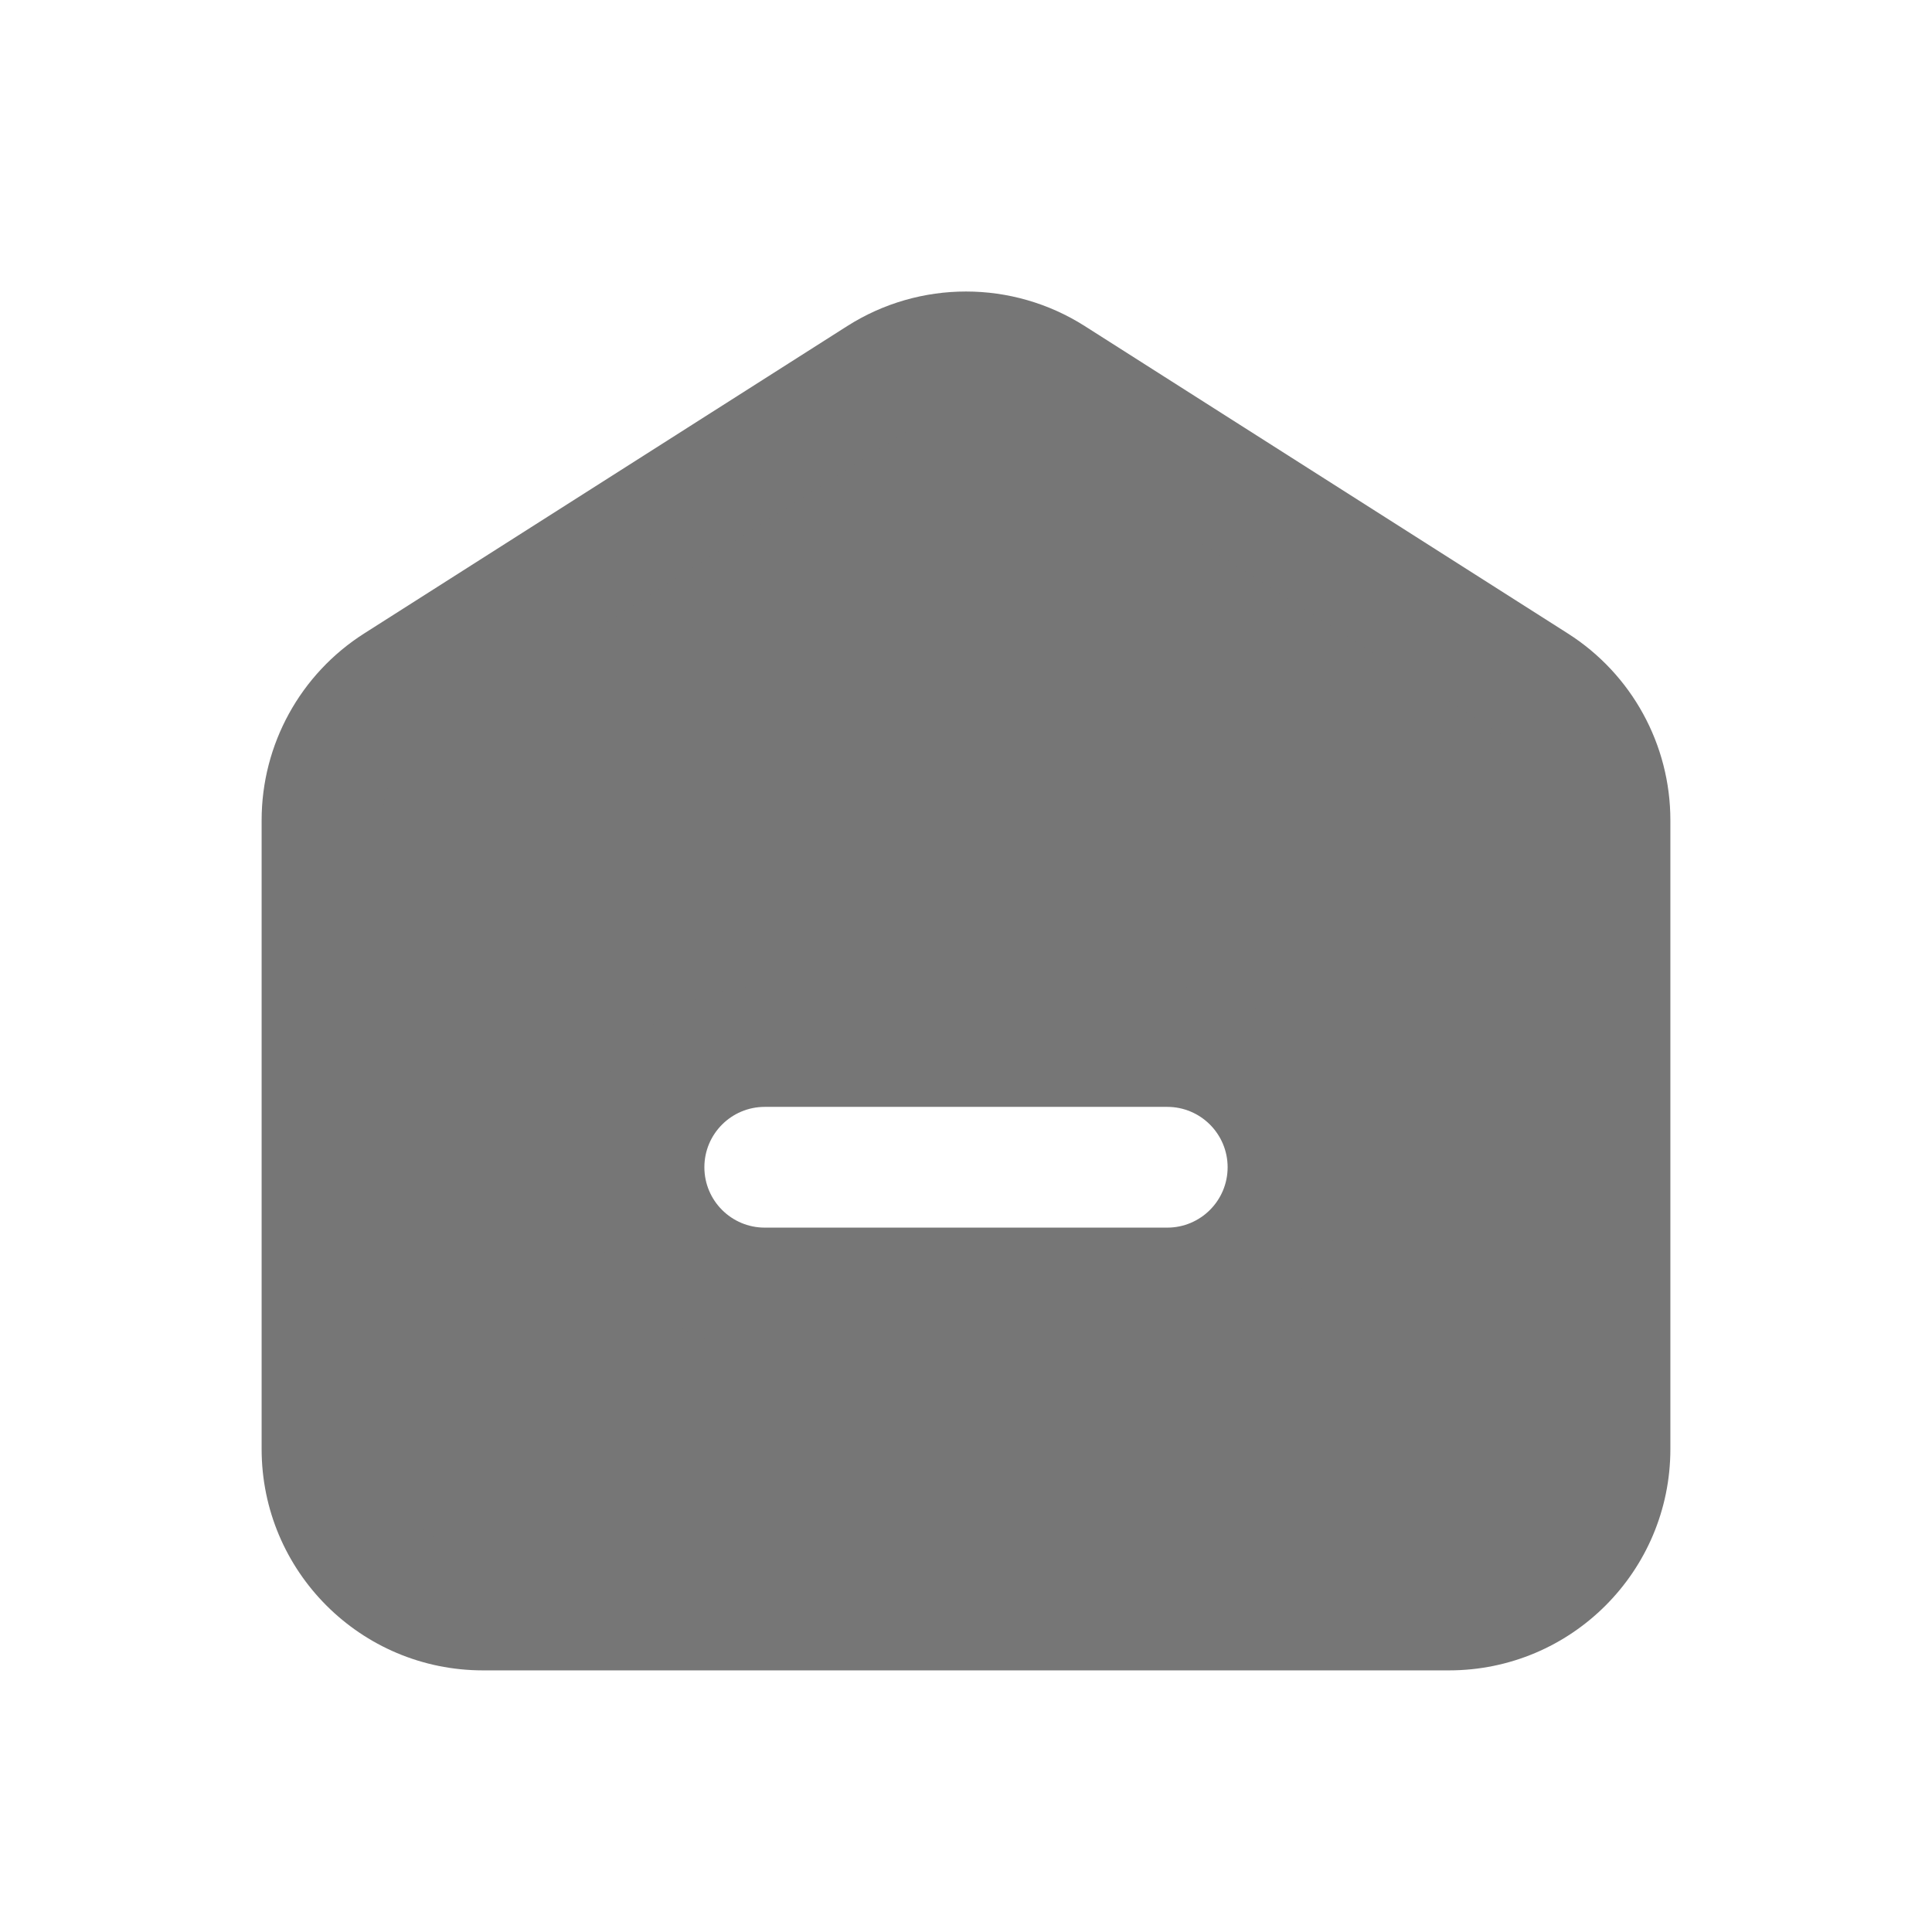 <svg width="24" height="24" viewBox="0 0 24 24" fill="none" xmlns="http://www.w3.org/2000/svg">
<path fill-rule="evenodd" clip-rule="evenodd" d="M10.926 4.684L4.926 8.502C4.349 8.869 4 9.505 4 10.189V18C4 19.105 4.895 20 6 20H18C19.105 20 20 19.105 20 18V10.189C20 9.505 19.651 8.869 19.074 8.502L13.074 4.684C12.419 4.267 11.581 4.267 10.926 4.684ZM9.5 13C8.672 13 8 13.672 8 14.5C8 15.328 8.672 16 9.5 16H14.5C15.328 16 16 15.328 16 14.5C16 13.672 15.328 13 14.5 13H9.5Z" fill="#767676"/>
<path d="M4.926 8.502L5.329 9.135L5.329 9.135L4.926 8.502ZM10.926 4.684L10.524 4.051L10.524 4.051L10.926 4.684ZM19.074 8.502L19.476 7.869L19.476 7.869L19.074 8.502ZM13.074 4.684L13.476 4.051L13.476 4.051L13.074 4.684ZM5.329 9.135L11.329 5.317L10.524 4.051L4.524 7.869L5.329 9.135ZM4.75 10.189C4.75 9.762 4.968 9.364 5.329 9.135L4.524 7.869C3.73 8.374 3.25 9.249 3.25 10.189H4.75ZM4.75 18V10.189H3.25V18H4.75ZM6 19.25C5.31 19.25 4.75 18.691 4.75 18H3.25C3.25 19.519 4.481 20.75 6 20.75V19.25ZM18 19.25H6V20.75H18V19.25ZM19.25 18C19.25 18.691 18.69 19.25 18 19.25V20.75C19.519 20.75 20.75 19.519 20.75 18H19.25ZM19.25 10.189V18H20.75V10.189H19.25ZM18.671 9.135C19.032 9.364 19.25 9.762 19.25 10.189H20.75C20.75 9.249 20.27 8.374 19.476 7.869L18.671 9.135ZM12.671 5.317L18.671 9.135L19.476 7.869L13.476 4.051L12.671 5.317ZM11.329 5.317C11.738 5.056 12.262 5.056 12.671 5.317L13.476 4.051C12.576 3.478 11.424 3.478 10.524 4.051L11.329 5.317ZM8.75 14.5C8.75 14.086 9.086 13.75 9.5 13.75V12.25C8.257 12.25 7.25 13.257 7.25 14.5H8.75ZM9.5 15.25C9.086 15.25 8.75 14.914 8.75 14.5H7.25C7.25 15.743 8.257 16.75 9.5 16.75V15.25ZM14.5 15.25H9.5V16.75H14.5V15.25ZM15.25 14.5C15.25 14.914 14.914 15.25 14.5 15.25V16.75C15.743 16.75 16.75 15.743 16.75 14.5H15.25ZM14.5 13.75C14.914 13.75 15.25 14.086 15.25 14.5H16.75C16.75 13.257 15.743 12.25 14.5 12.25V13.75ZM9.5 13.75H14.5V12.25H9.5V13.75Z" fill="#767676"/>
</svg>
